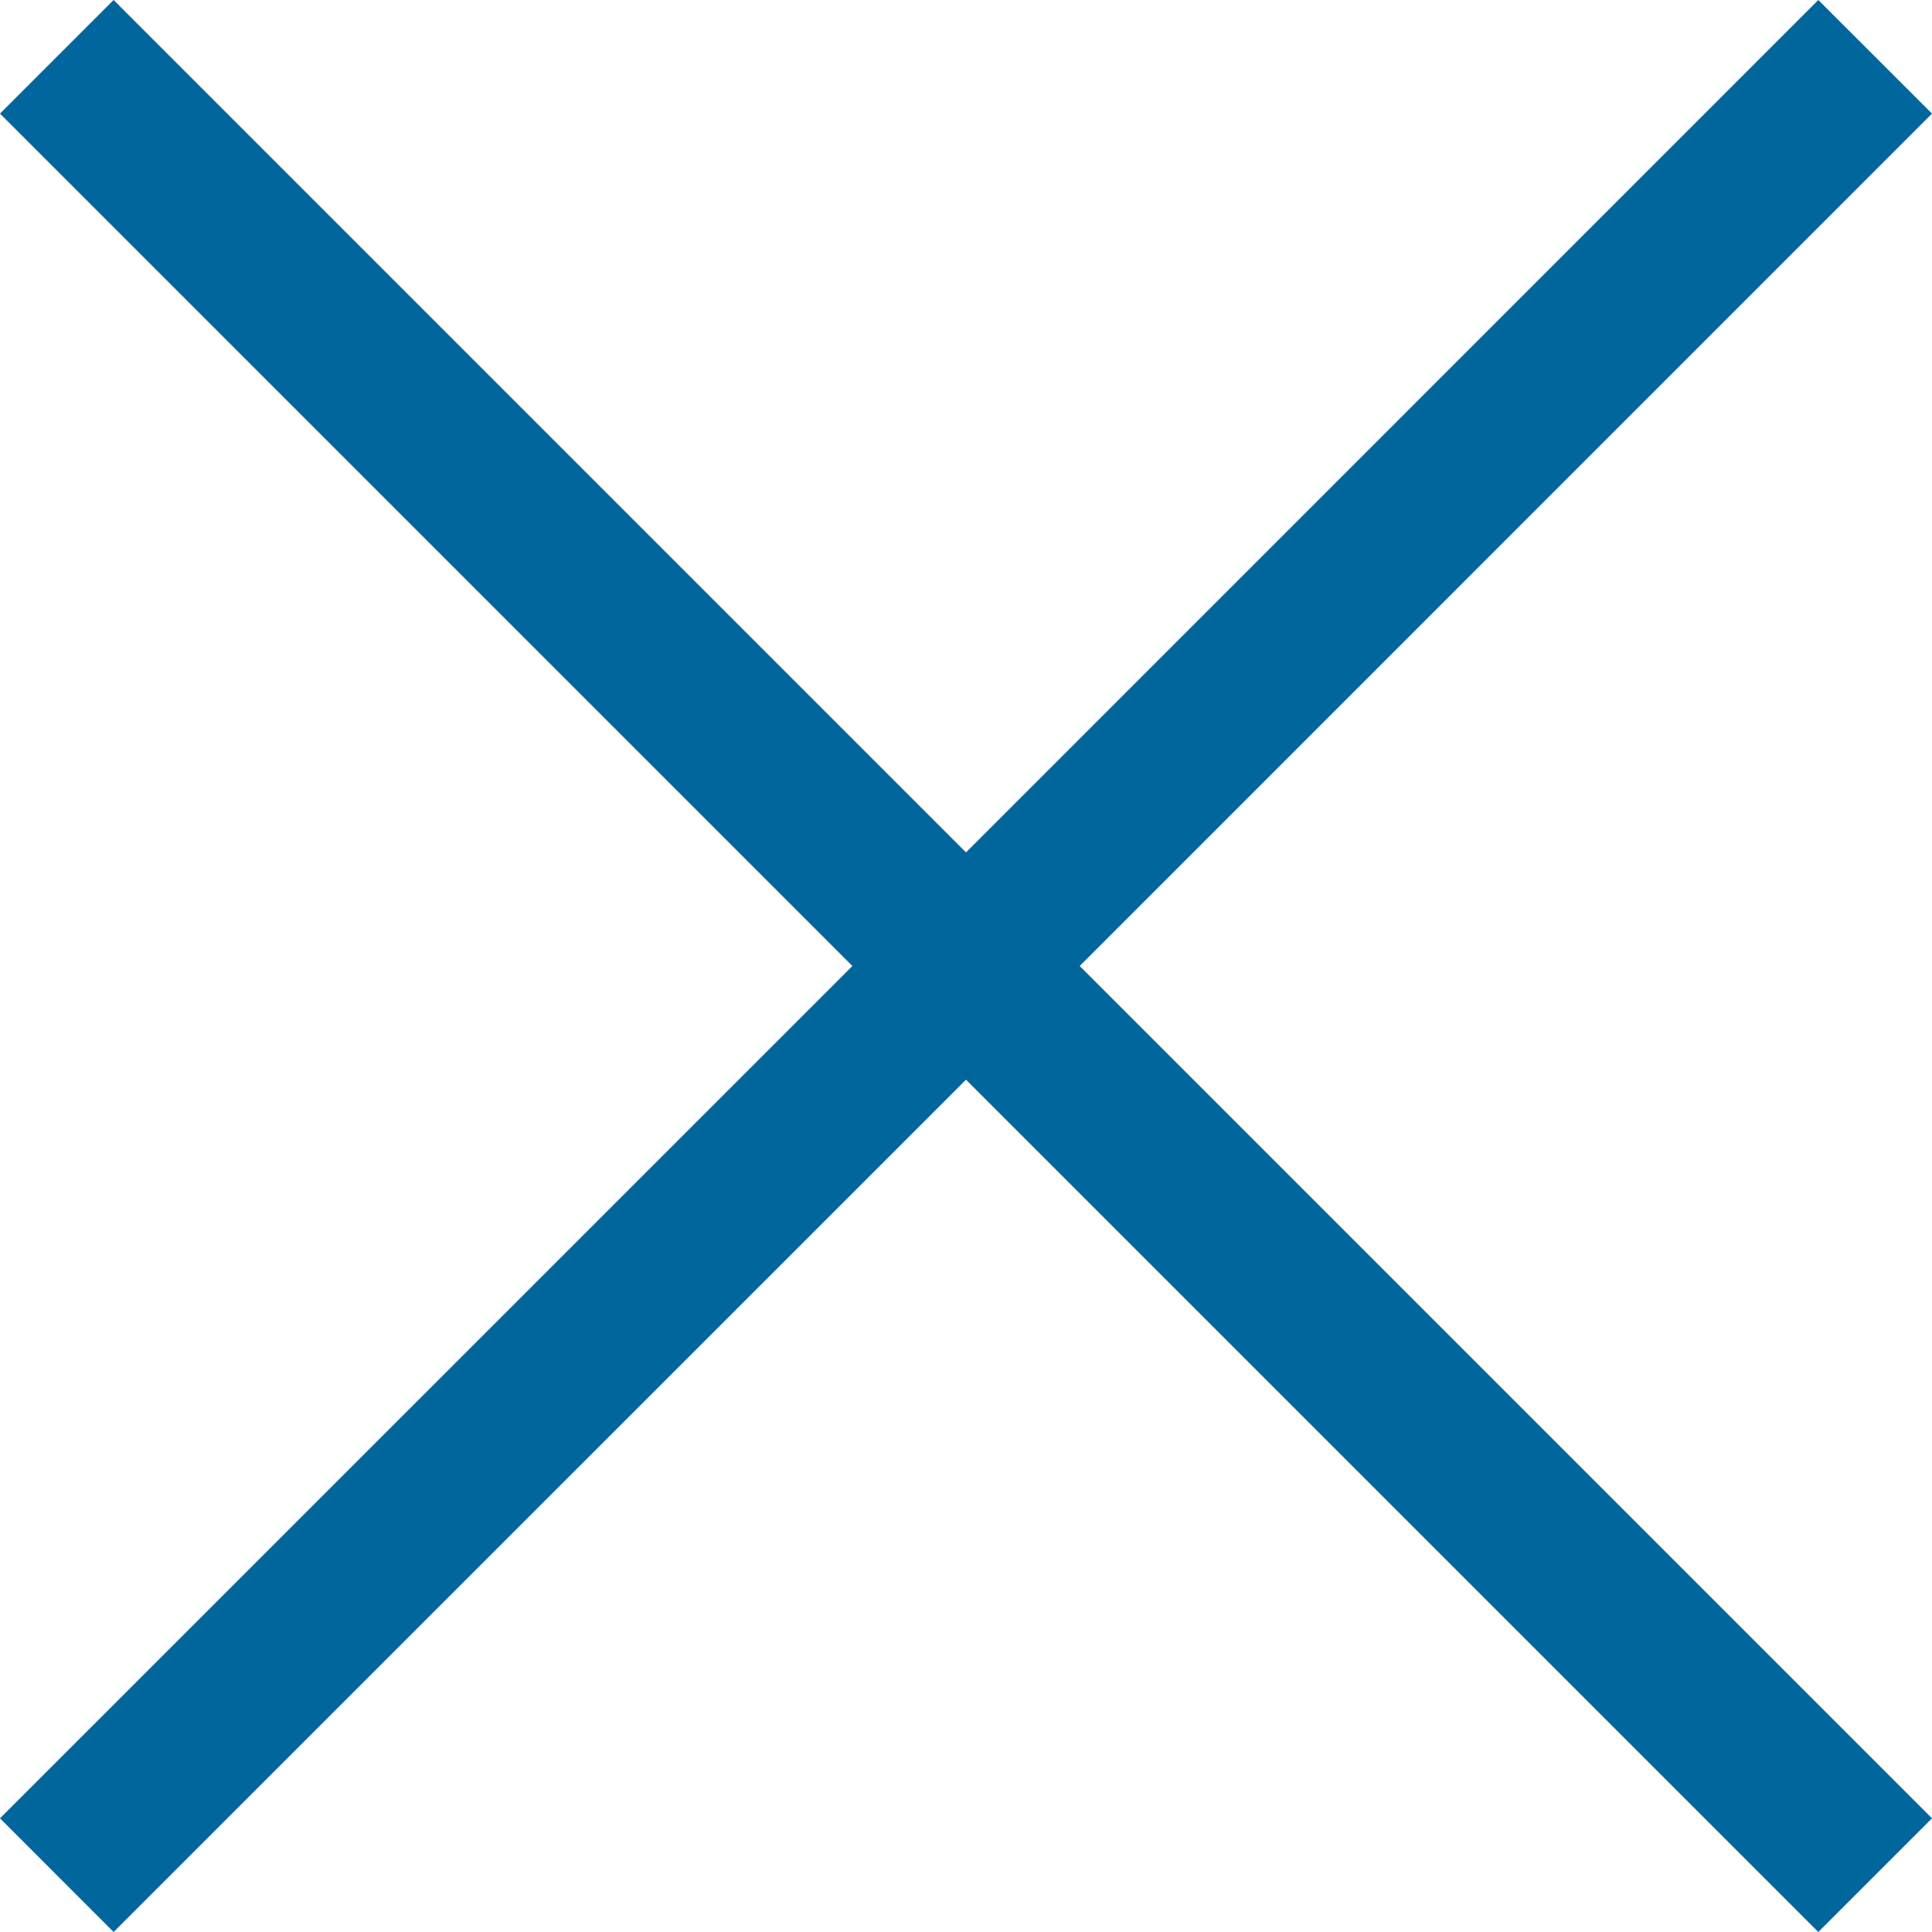 <svg width="20" height="20" viewBox="0 0 20 20" fill="none" xmlns="http://www.w3.org/2000/svg">
<path fill-rule="evenodd" clip-rule="evenodd" d="M10 11.177L18.823 20L20 18.823L11.177 10L20 1.176L18.823 0L10 8.824L1.176 0L0 1.176L8.824 10L0 18.823L1.176 20L10 11.177Z" fill="#01669C"/>
</svg>
